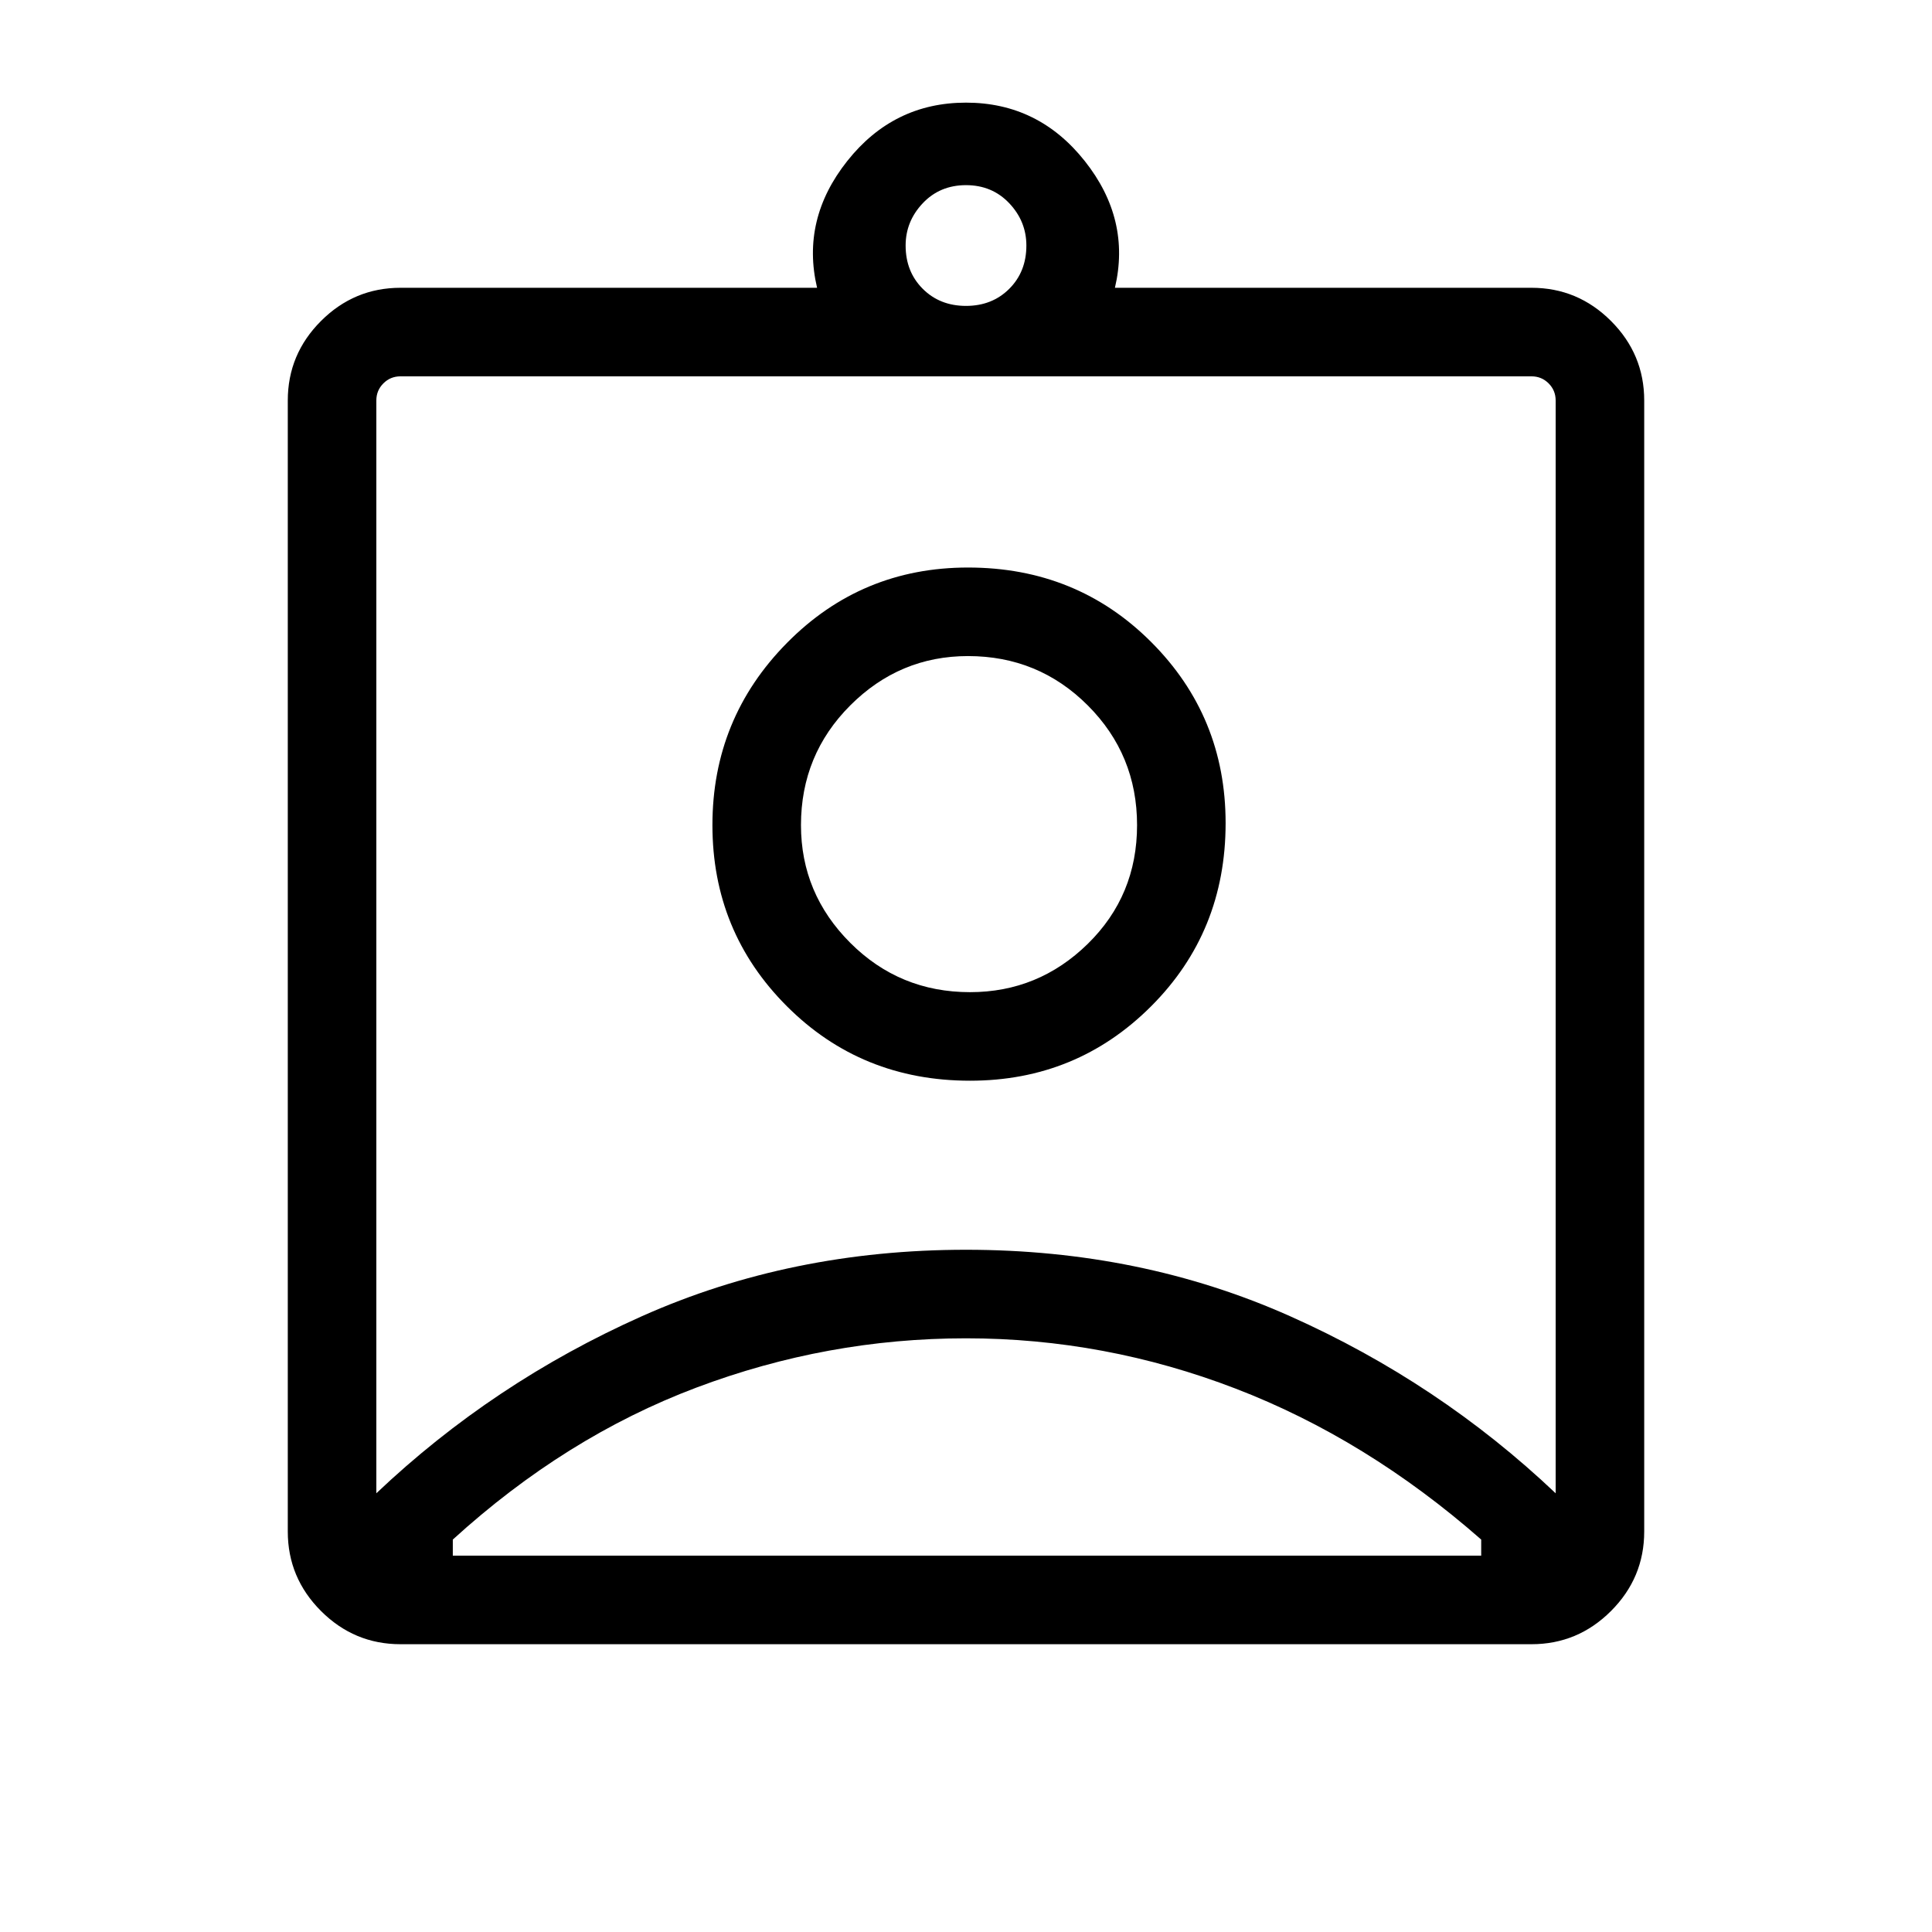 <svg xmlns="http://www.w3.org/2000/svg" height="48" width="48"><path d="M9.95 40.85Q8.8 40.85 7.975 40.025Q7.15 39.2 7.15 38.05V9.95Q7.15 8.8 7.975 7.975Q8.8 7.15 9.95 7.15H20.3Q19.9 5.45 21.05 4Q22.2 2.55 24 2.55Q25.8 2.55 26.95 4Q28.1 5.45 27.7 7.15H38.05Q39.2 7.15 40.025 7.975Q40.85 8.8 40.85 9.95V38.05Q40.85 39.2 40.025 40.025Q39.2 40.85 38.05 40.85ZM24 7.6Q24.65 7.6 25.075 7.175Q25.5 6.75 25.5 6.1Q25.5 5.5 25.075 5.05Q24.65 4.6 24 4.6Q23.35 4.6 22.925 5.05Q22.5 5.5 22.5 6.1Q22.5 6.75 22.925 7.175Q23.35 7.6 24 7.6ZM9.35 37.1Q12.25 34.35 15.95 32.7Q19.65 31.05 24 31.05Q28.35 31.05 32.05 32.7Q35.75 34.35 38.65 37.1V9.95Q38.65 9.7 38.475 9.525Q38.3 9.35 38.05 9.35H9.95Q9.7 9.35 9.525 9.525Q9.35 9.7 9.35 9.95ZM24.1 26.85Q26.75 26.85 28.6 25Q30.45 23.15 30.45 20.45Q30.45 17.8 28.6 15.95Q26.75 14.1 24.05 14.1Q21.4 14.1 19.55 15.975Q17.7 17.85 17.7 20.5Q17.7 23.15 19.55 25Q21.4 26.85 24.1 26.85ZM11.25 38.65H36.8Q36.8 38.55 36.8 38.475Q36.8 38.4 36.8 38.25Q33.95 35.75 30.7 34.5Q27.45 33.25 24 33.25Q20.55 33.25 17.3 34.475Q14.05 35.7 11.25 38.25Q11.25 38.35 11.25 38.45Q11.25 38.55 11.25 38.65ZM24.1 24.65Q22.35 24.65 21.125 23.425Q19.9 22.2 19.9 20.5Q19.9 18.75 21.125 17.525Q22.35 16.3 24.05 16.3Q25.8 16.3 27.025 17.525Q28.25 18.75 28.25 20.5Q28.25 22.25 27.025 23.45Q25.8 24.65 24.1 24.65ZM24 23.2Q24 23.2 24 23.2Q24 23.2 24 23.2Q24 23.2 24 23.2Q24 23.2 24 23.2Q24 23.2 24 23.2Q24 23.2 24 23.2Q24 23.2 24 23.2Q24 23.2 24 23.2Z"/></svg>